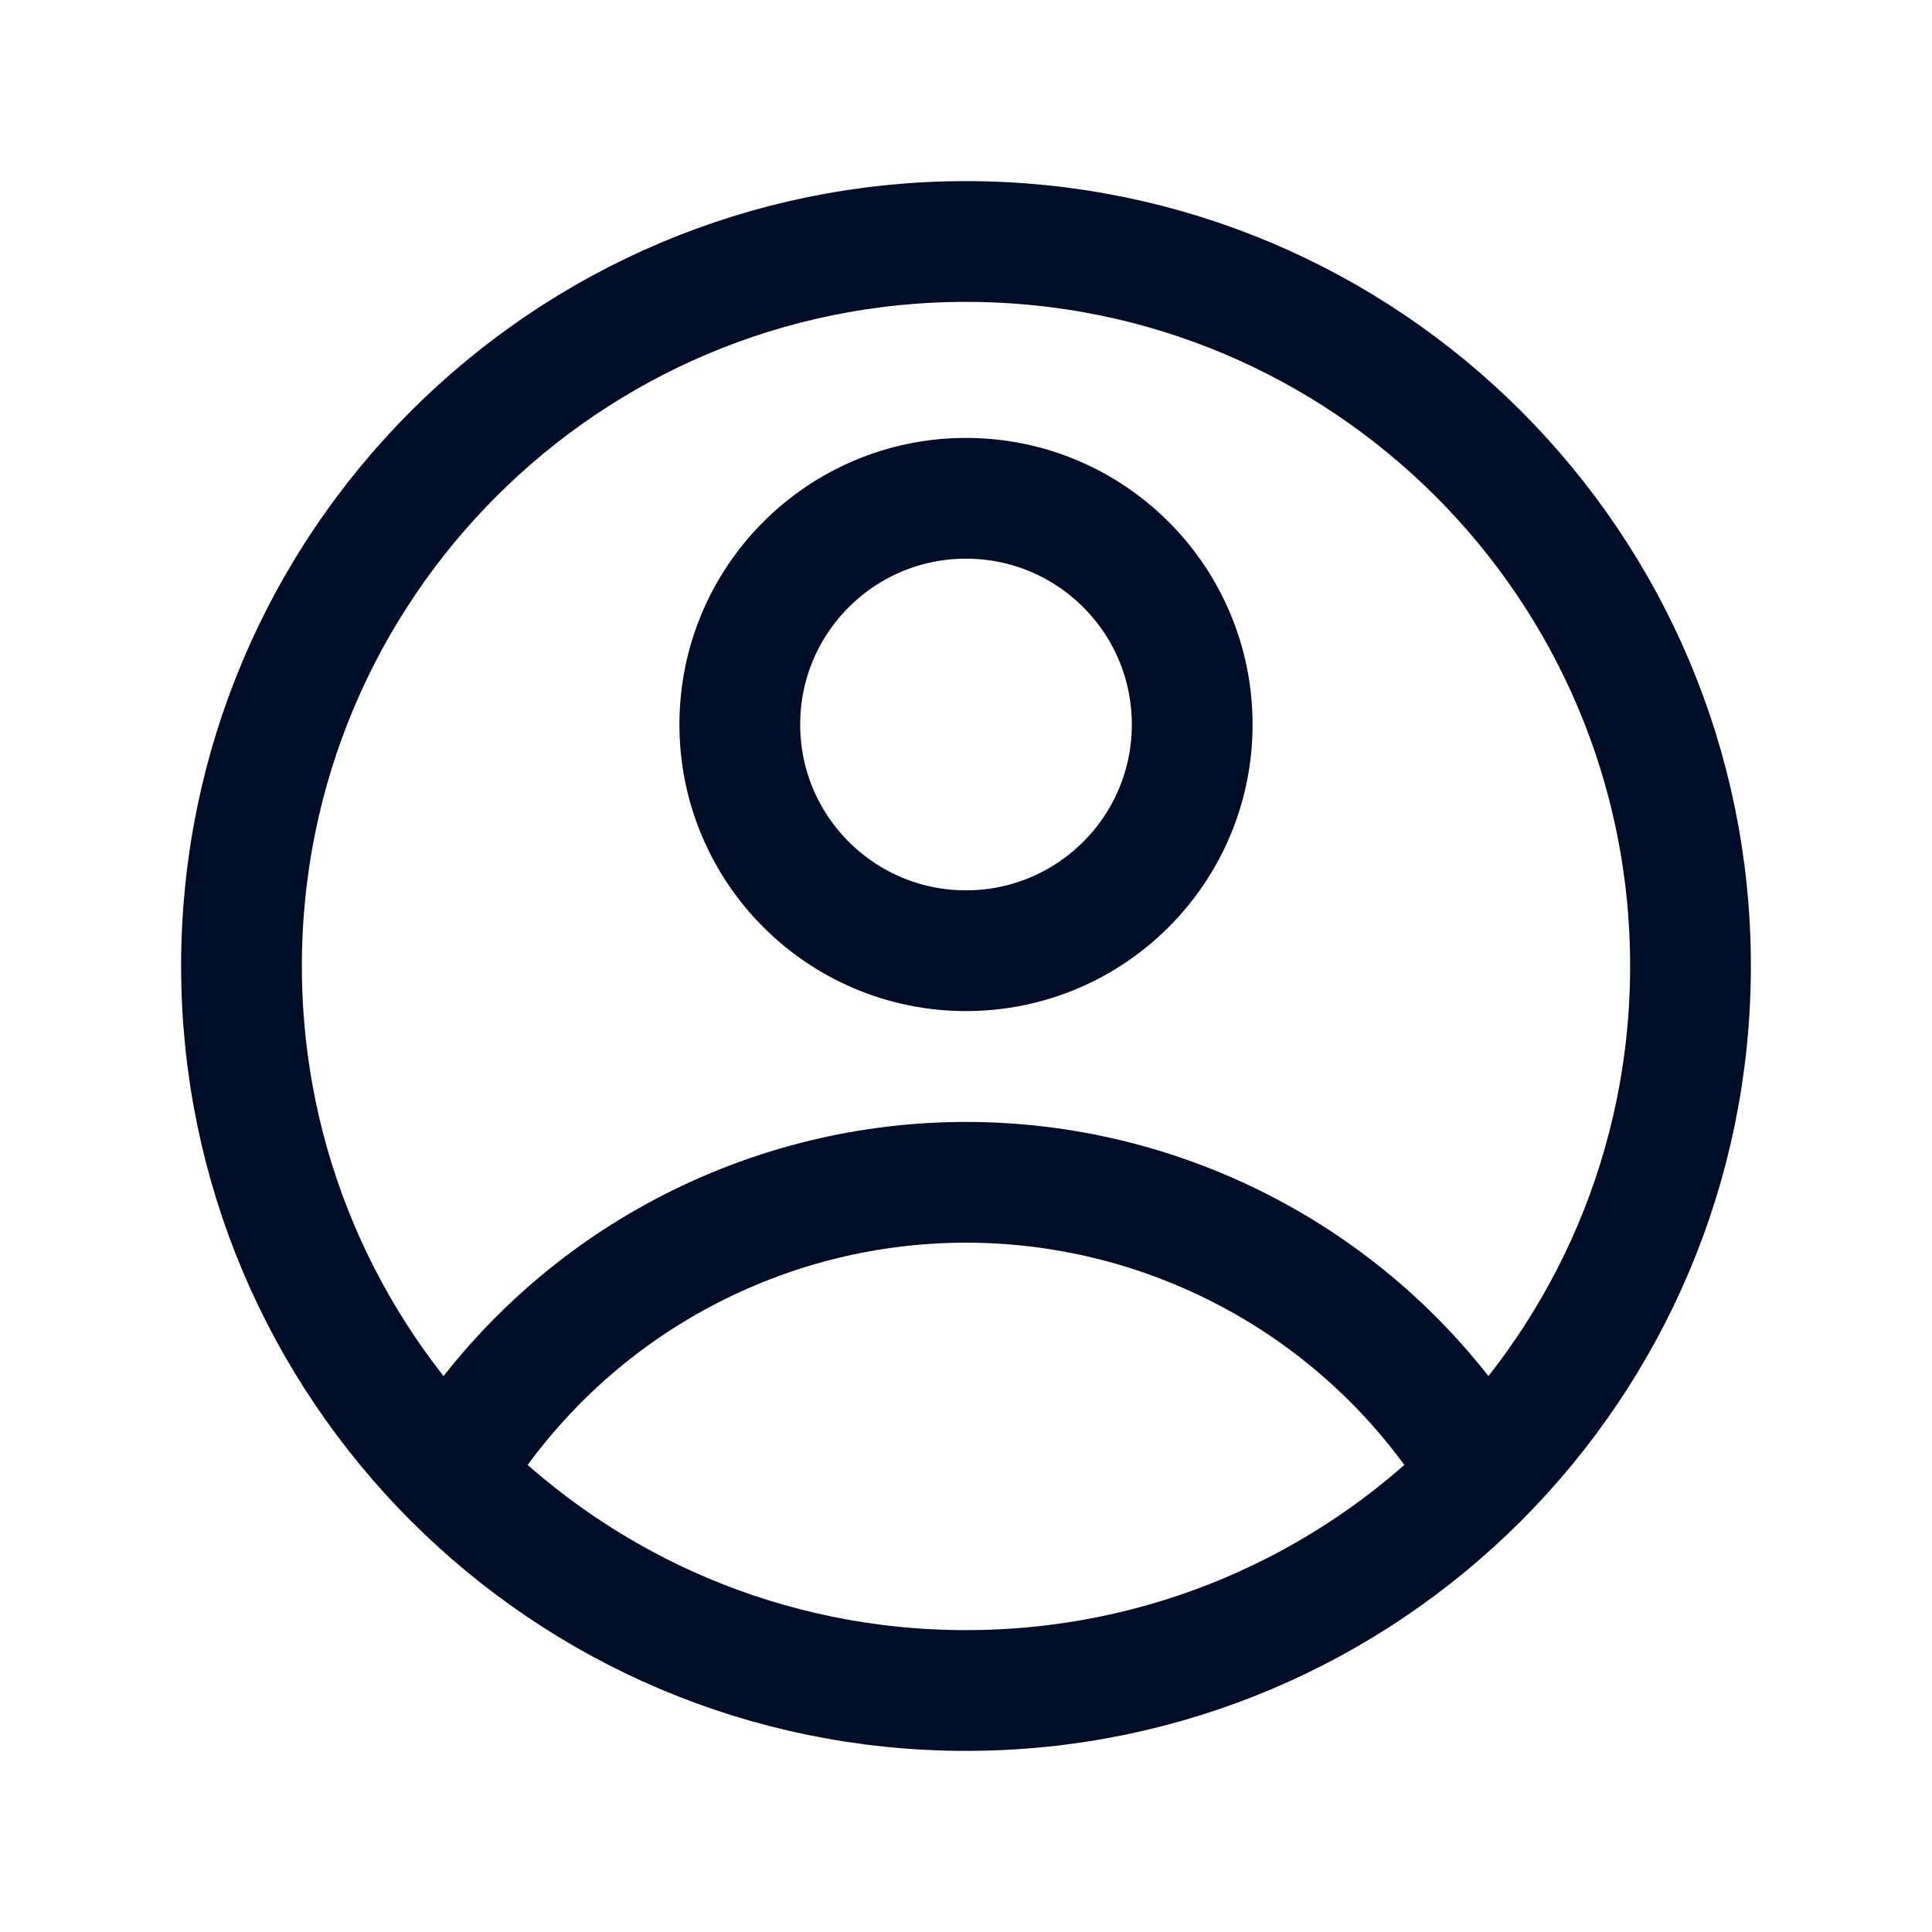 <svg width="24" height="24" viewBox="0 0 24 24" fill="none" xmlns="http://www.w3.org/2000/svg">
<path d="M12 21C16.971 21 21 16.971 21 12C21 7.029 16.971 3 12 3C7.029 3 3 7.029 3 12C3 16.971 7.029 21 12 21Z" stroke="#000D26" stroke-width="1.5" stroke-linecap="round" stroke-linejoin="round"/>
<path d="M12 11.81C13.552 11.81 14.81 10.552 14.81 9C14.81 7.448 13.552 6.19 12 6.19C10.448 6.19 9.19 7.448 9.19 9C9.19 10.552 10.448 11.81 12 11.81Z" stroke="#000D26" stroke-width="1.5" stroke-linecap="round" stroke-linejoin="round"/>
<path d="M5.91 17.81C6.605 16.844 7.519 16.056 8.578 15.514C9.637 14.971 10.81 14.687 12 14.687C13.19 14.687 14.363 14.971 15.422 15.514C16.481 16.056 17.396 16.844 18.09 17.81" stroke="#000D26" stroke-width="1.5" stroke-linecap="round" stroke-linejoin="round"/>
</svg>
